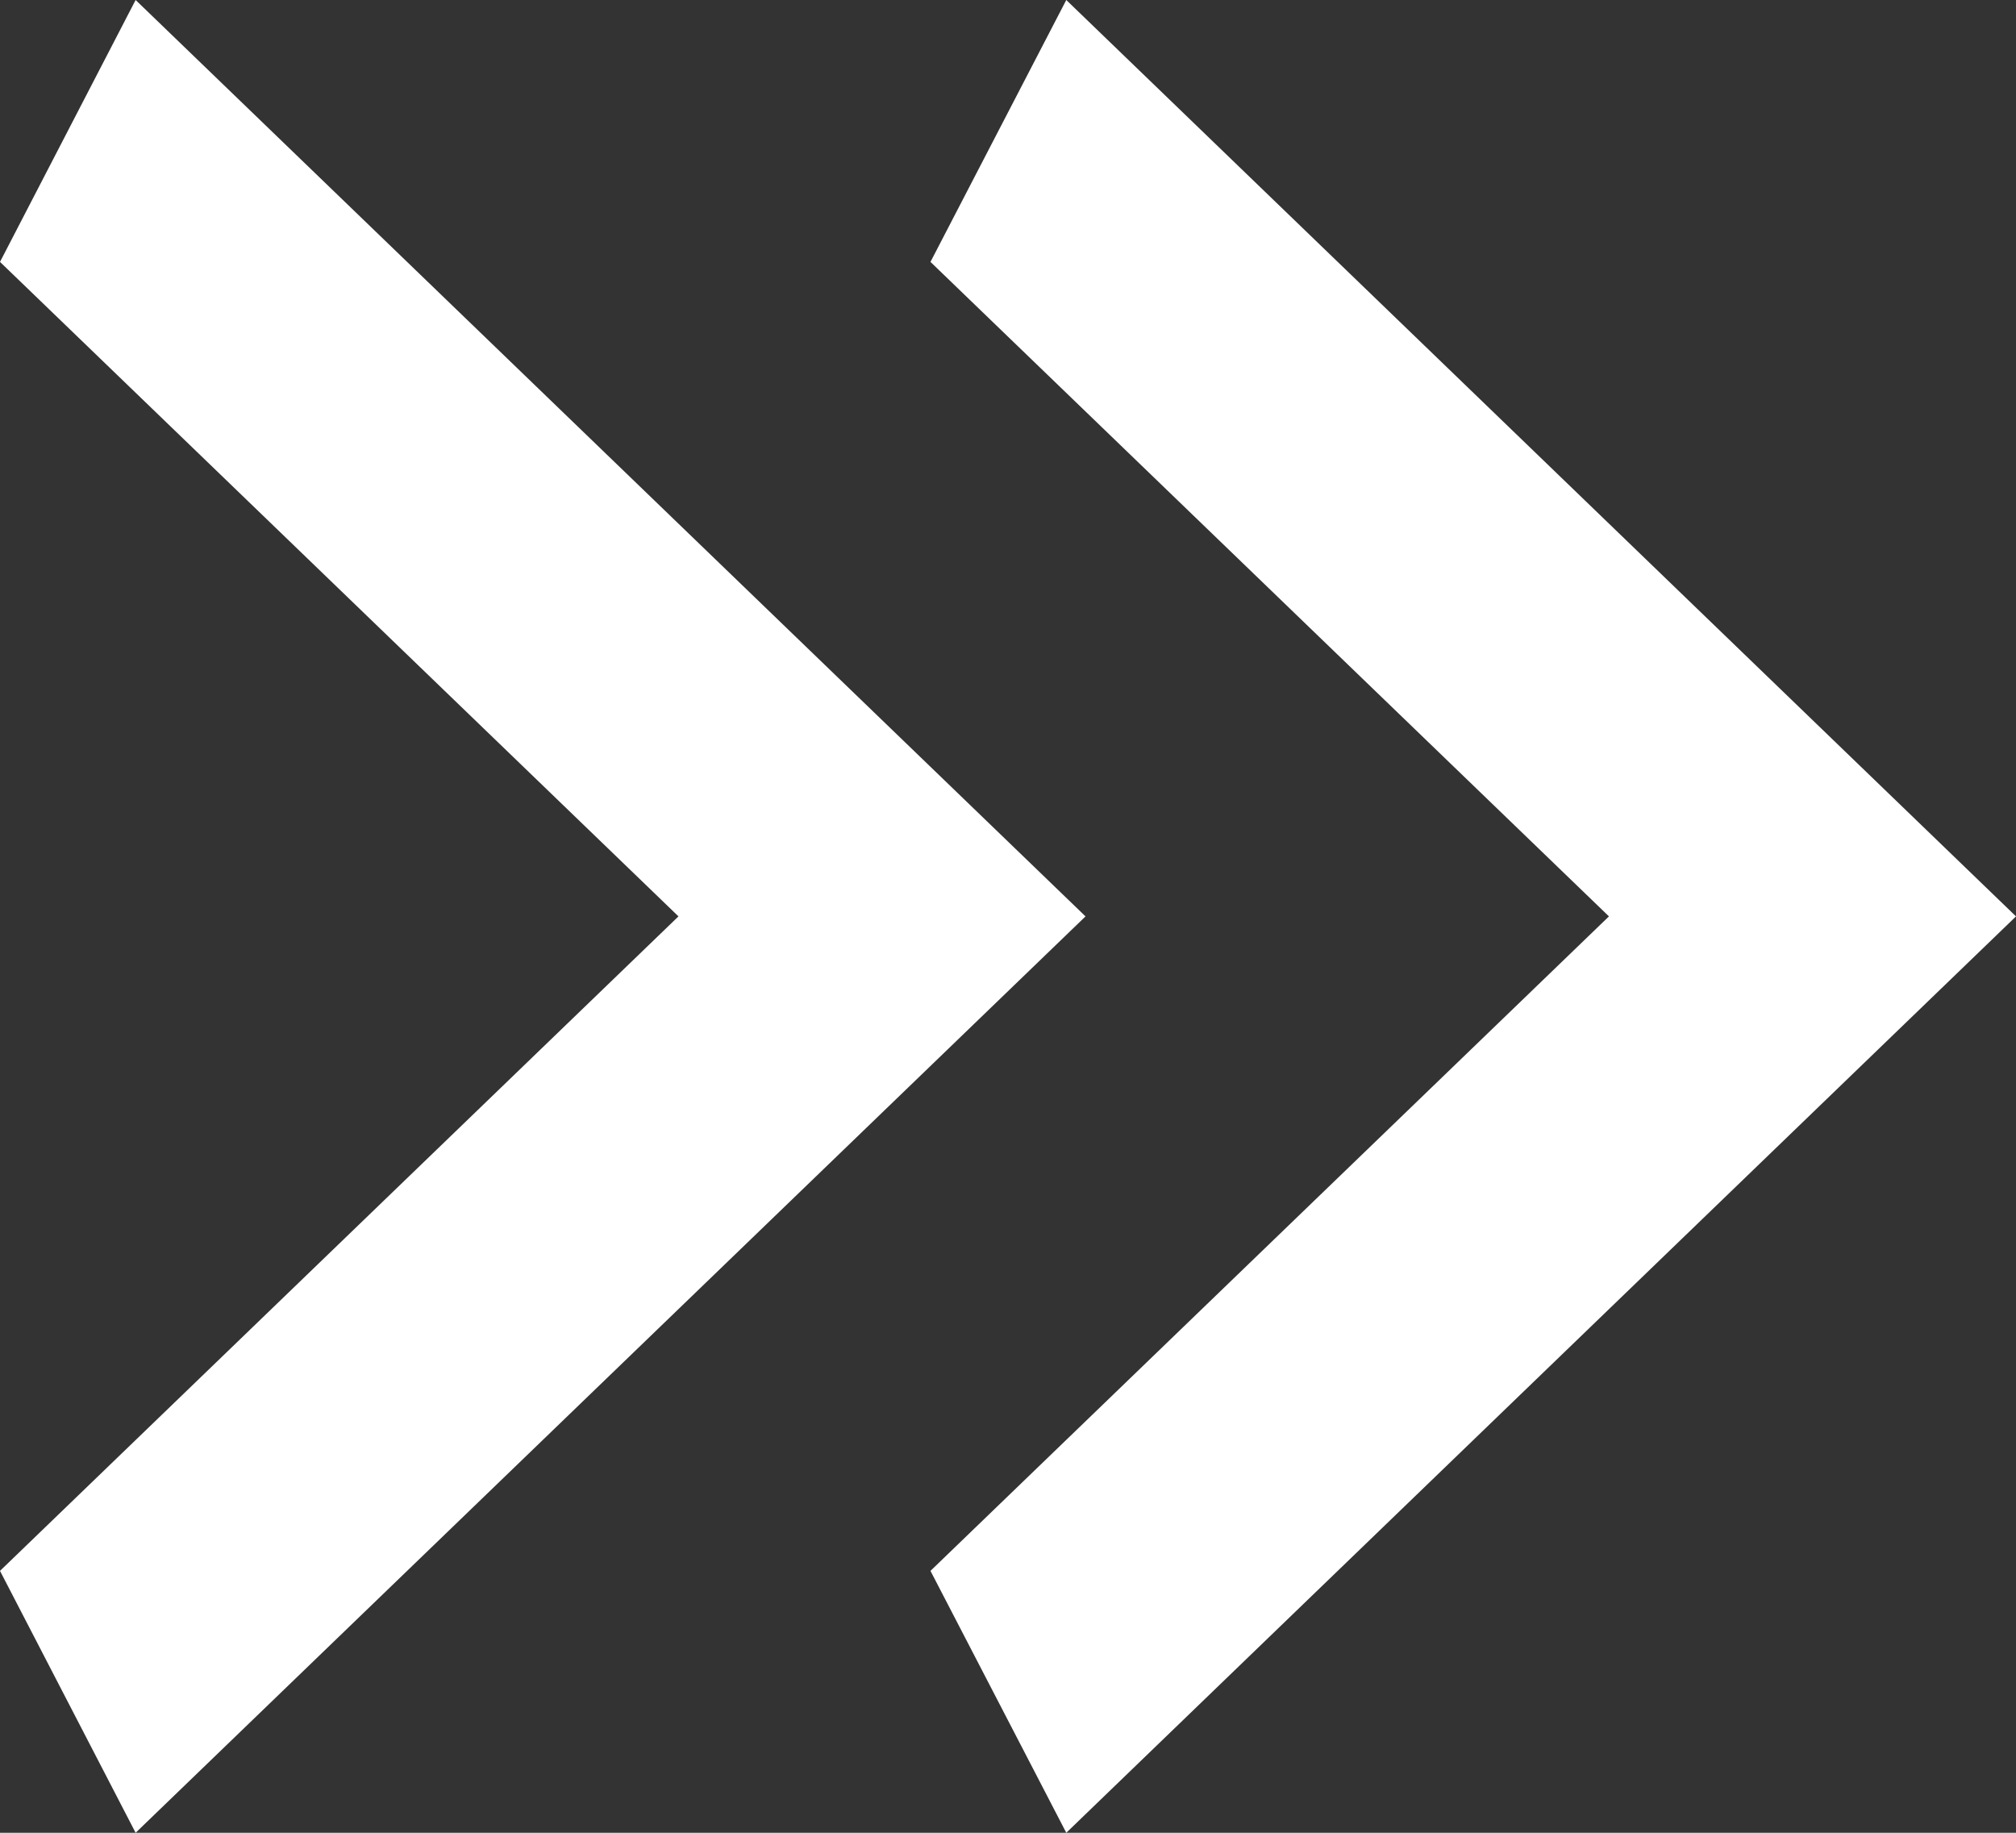 <svg width="11" height="10" viewBox="0 0 11 10" fill="none" xmlns="http://www.w3.org/2000/svg">
<rect x="0" y="0" width="11" height="10" fill="#333333" stroke="none"/>
<path d="M-6.54366e-08 8.571L3.702 5L-3.9262e-07 1.429L0.74 -3.08836e-08L5.923 5L0.74 10L-6.54366e-08 8.571Z" fill="white"/>
<path d="M5.077 8.571L8.779 5L5.077 1.429L5.818 -3.04157e-08L11 5L5.818 10L5.077 8.571Z" fill="white"/>
</svg>
